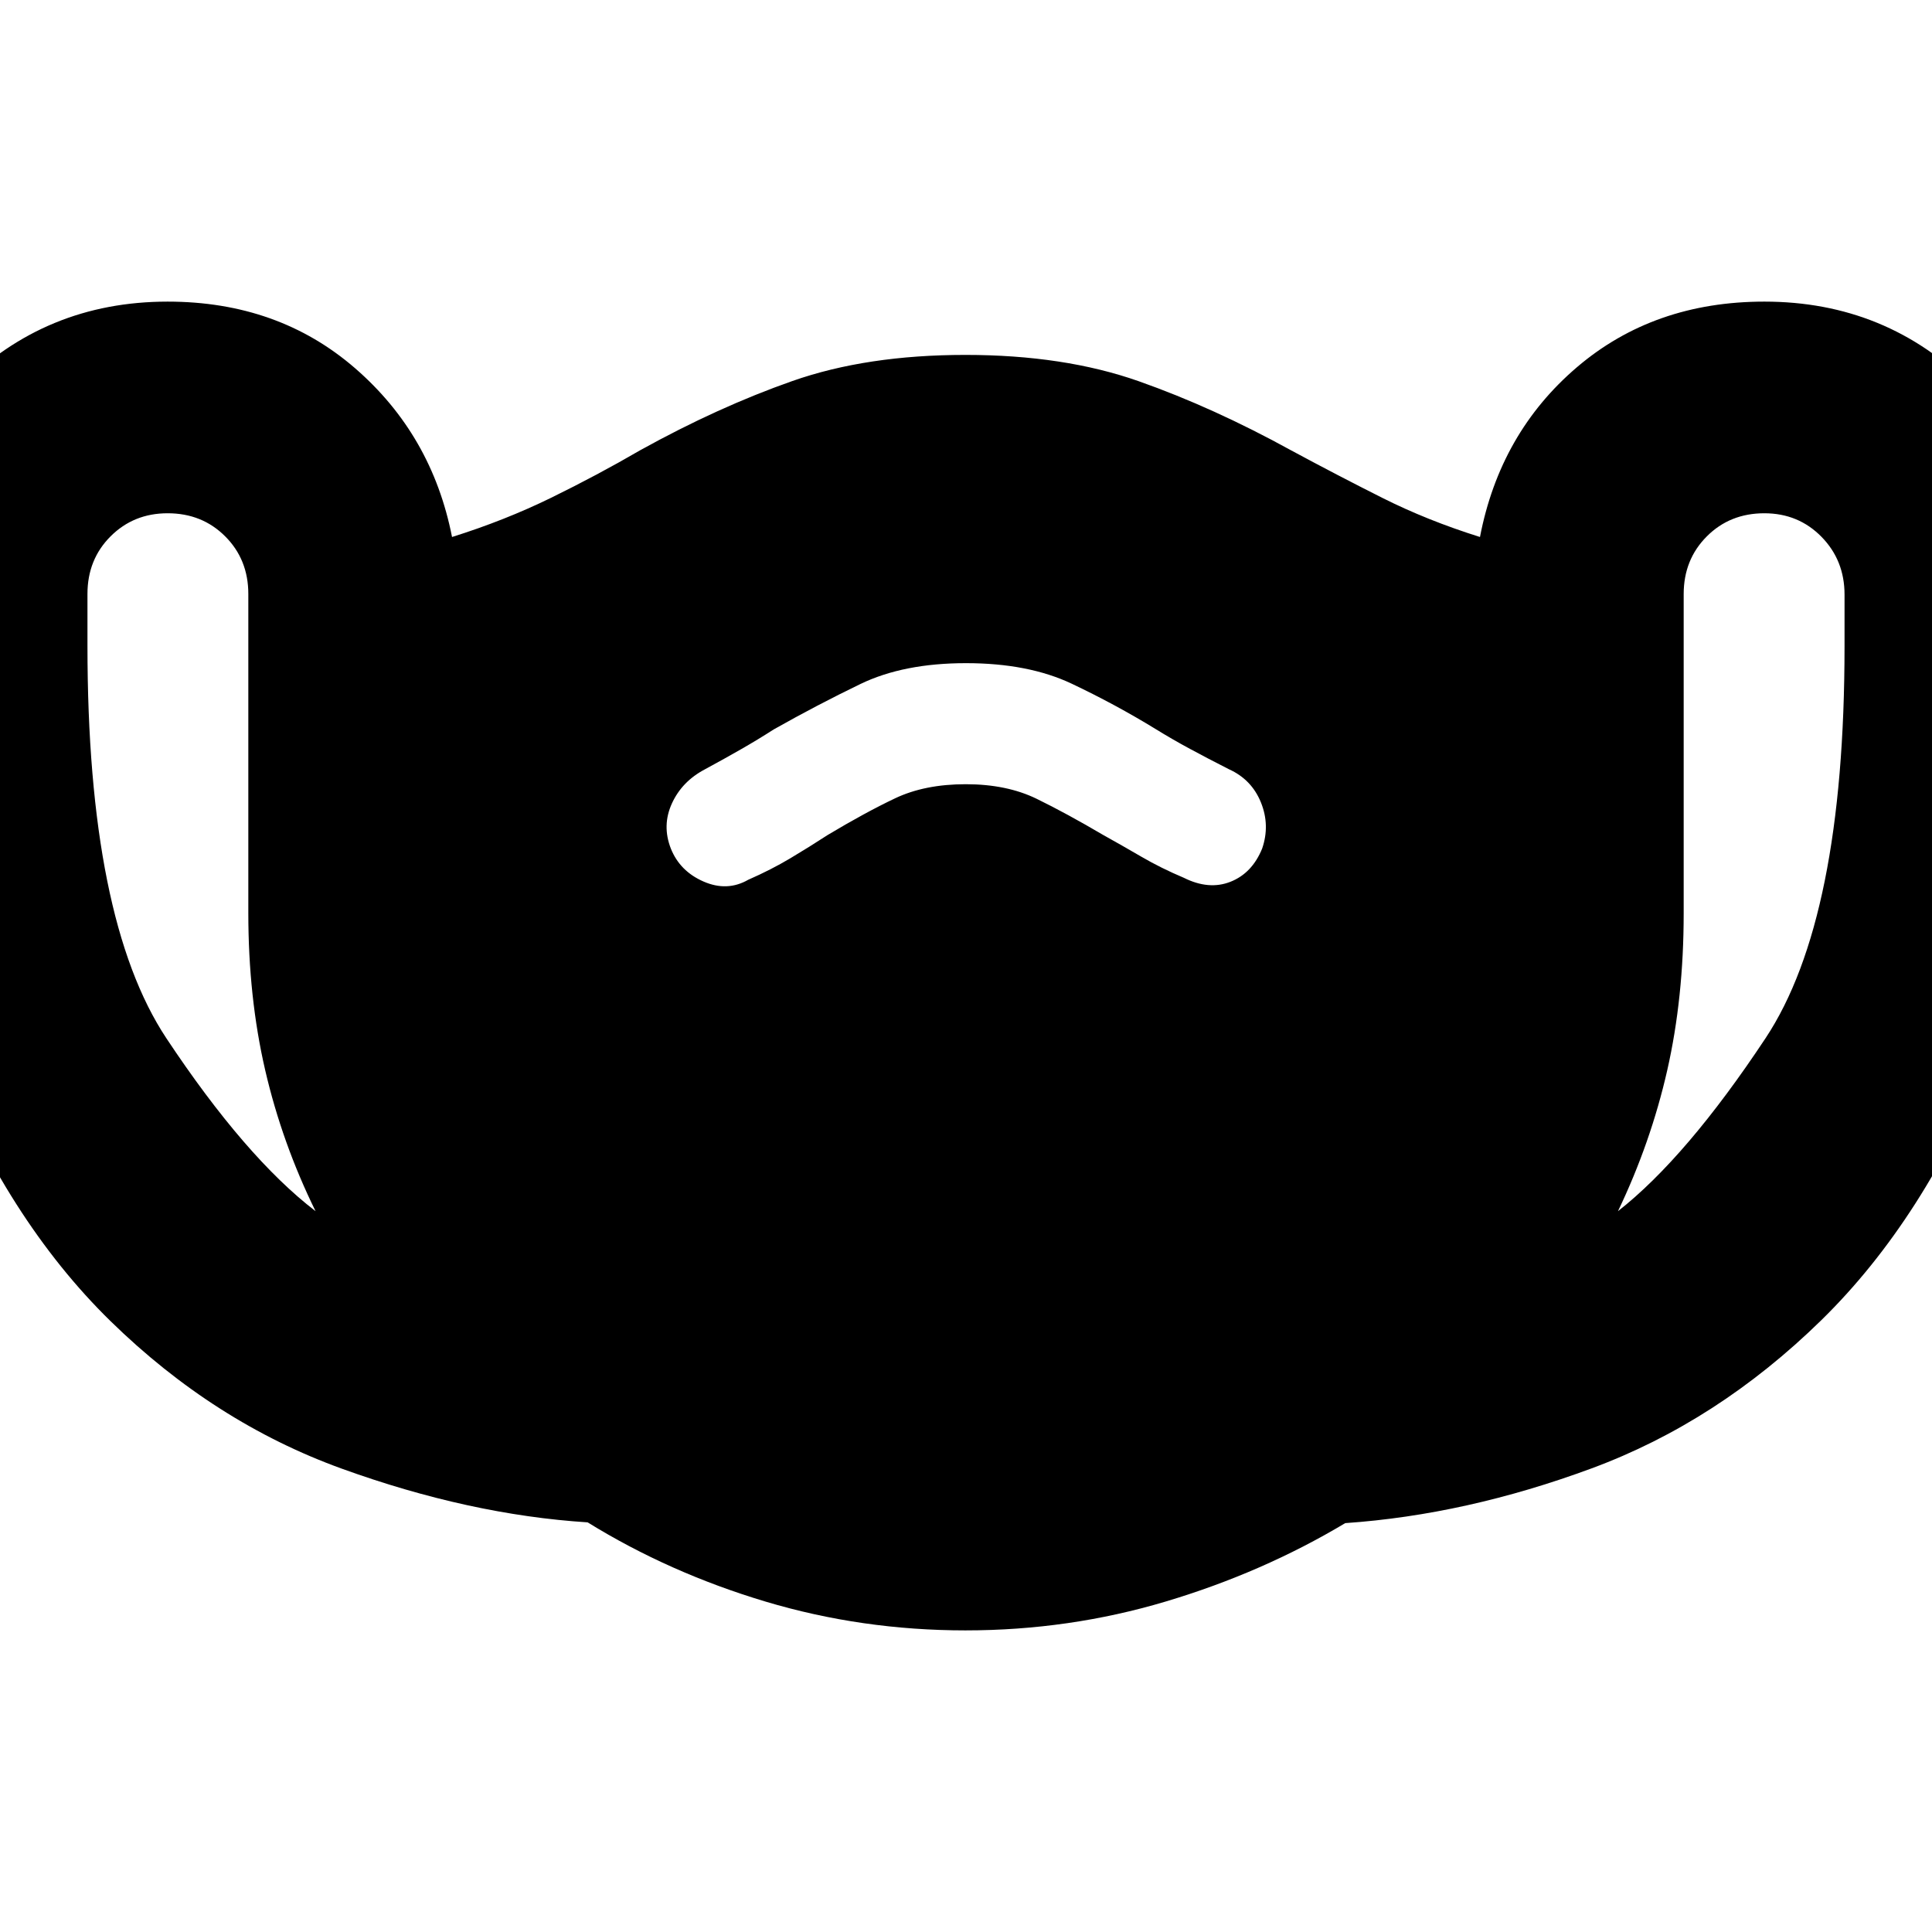 <svg xmlns="http://www.w3.org/2000/svg" height="20" viewBox="0 -960 960 960" width="20"><path d="M479.76-149.87q-51.52 0-99.37-14.31-47.84-14.32-88.4-39.37-58.73-3.75-122.13-26.67T54.91-303.55q-51.55-50.4-84.09-131.84-32.54-81.43-32.54-202.57v-26.57q0-60.89 42.16-103.25 42.15-42.35 102.86-42.35 54.96 0 93.16 33.12 38.19 33.12 48.15 83.84 26.24-8.24 49.22-19.48 22.97-11.24 44.45-23.72 38.56-21.35 75.49-34.32 36.93-12.96 85.92-12.96 49.03 0 86.15 13.08 37.12 13.09 75.88 34.44 22.71 12.24 45.07 23.48t48.6 19.48q9.96-51.72 48.15-84.34 38.2-32.62 93.16-32.62 60.71 0 102.86 42.15 42.16 42.16 42.16 103.11v26.67q0 121.59-32.6 202.69t-84.17 131.55q-51.58 50.46-114.02 73.56-62.43 23.1-122.49 27.23-41.09 24.58-89.15 38.94-48.05 14.36-99.53 14.36ZM156.8-358.17q-16.64-33.87-25.03-70.08-8.38-36.21-8.38-78.12v-158.47q0-17.15-11.48-28.63-11.47-11.49-28.61-11.49-16.89 0-28.37 11.48Q43.46-682 43.46-664.87v25.78q0 135.92 39.25 195.06 39.25 59.14 74.09 85.86Zm323.09-212.16q20.35 0 35.2 7.24 14.84 7.24 33.11 18 9.01 5 18.86 10.74t21.14 10.5q12.47 6.24 23.21 2t15.74-16.48q4-11.63-.62-22.99-4.62-11.36-15.86-16.44-10.65-5.41-19.42-10.15-8.77-4.73-17.07-9.86Q554.2-610 532.6-620.24 511-630.48 480-630.48t-52.42 10.34q-21.42 10.34-43.09 22.57-7.92 5.08-16.09 9.76-8.17 4.69-18.07 10.05-11.44 6-16.46 16.98-5.02 10.98-.52 22.45 4.5 11.24 16.24 16.36 11.74 5.12 22.21-.88 11.38-5 20.81-10.62 9.43-5.62 18.65-11.62 18.78-11.24 33.53-18.24 14.74-7 35.1-7Zm324.07 212.16q34.08-26.72 73.33-85.95 39.25-59.23 39.25-194.72v-25.7q0-17.06-11.47-28.74-11.48-11.68-28.37-11.68-17.14 0-28.61 11.5-11.48 11.5-11.48 28.67v158.63q0 41.96-8.16 77.93-8.17 35.97-24.49 70.06Z"/></svg>